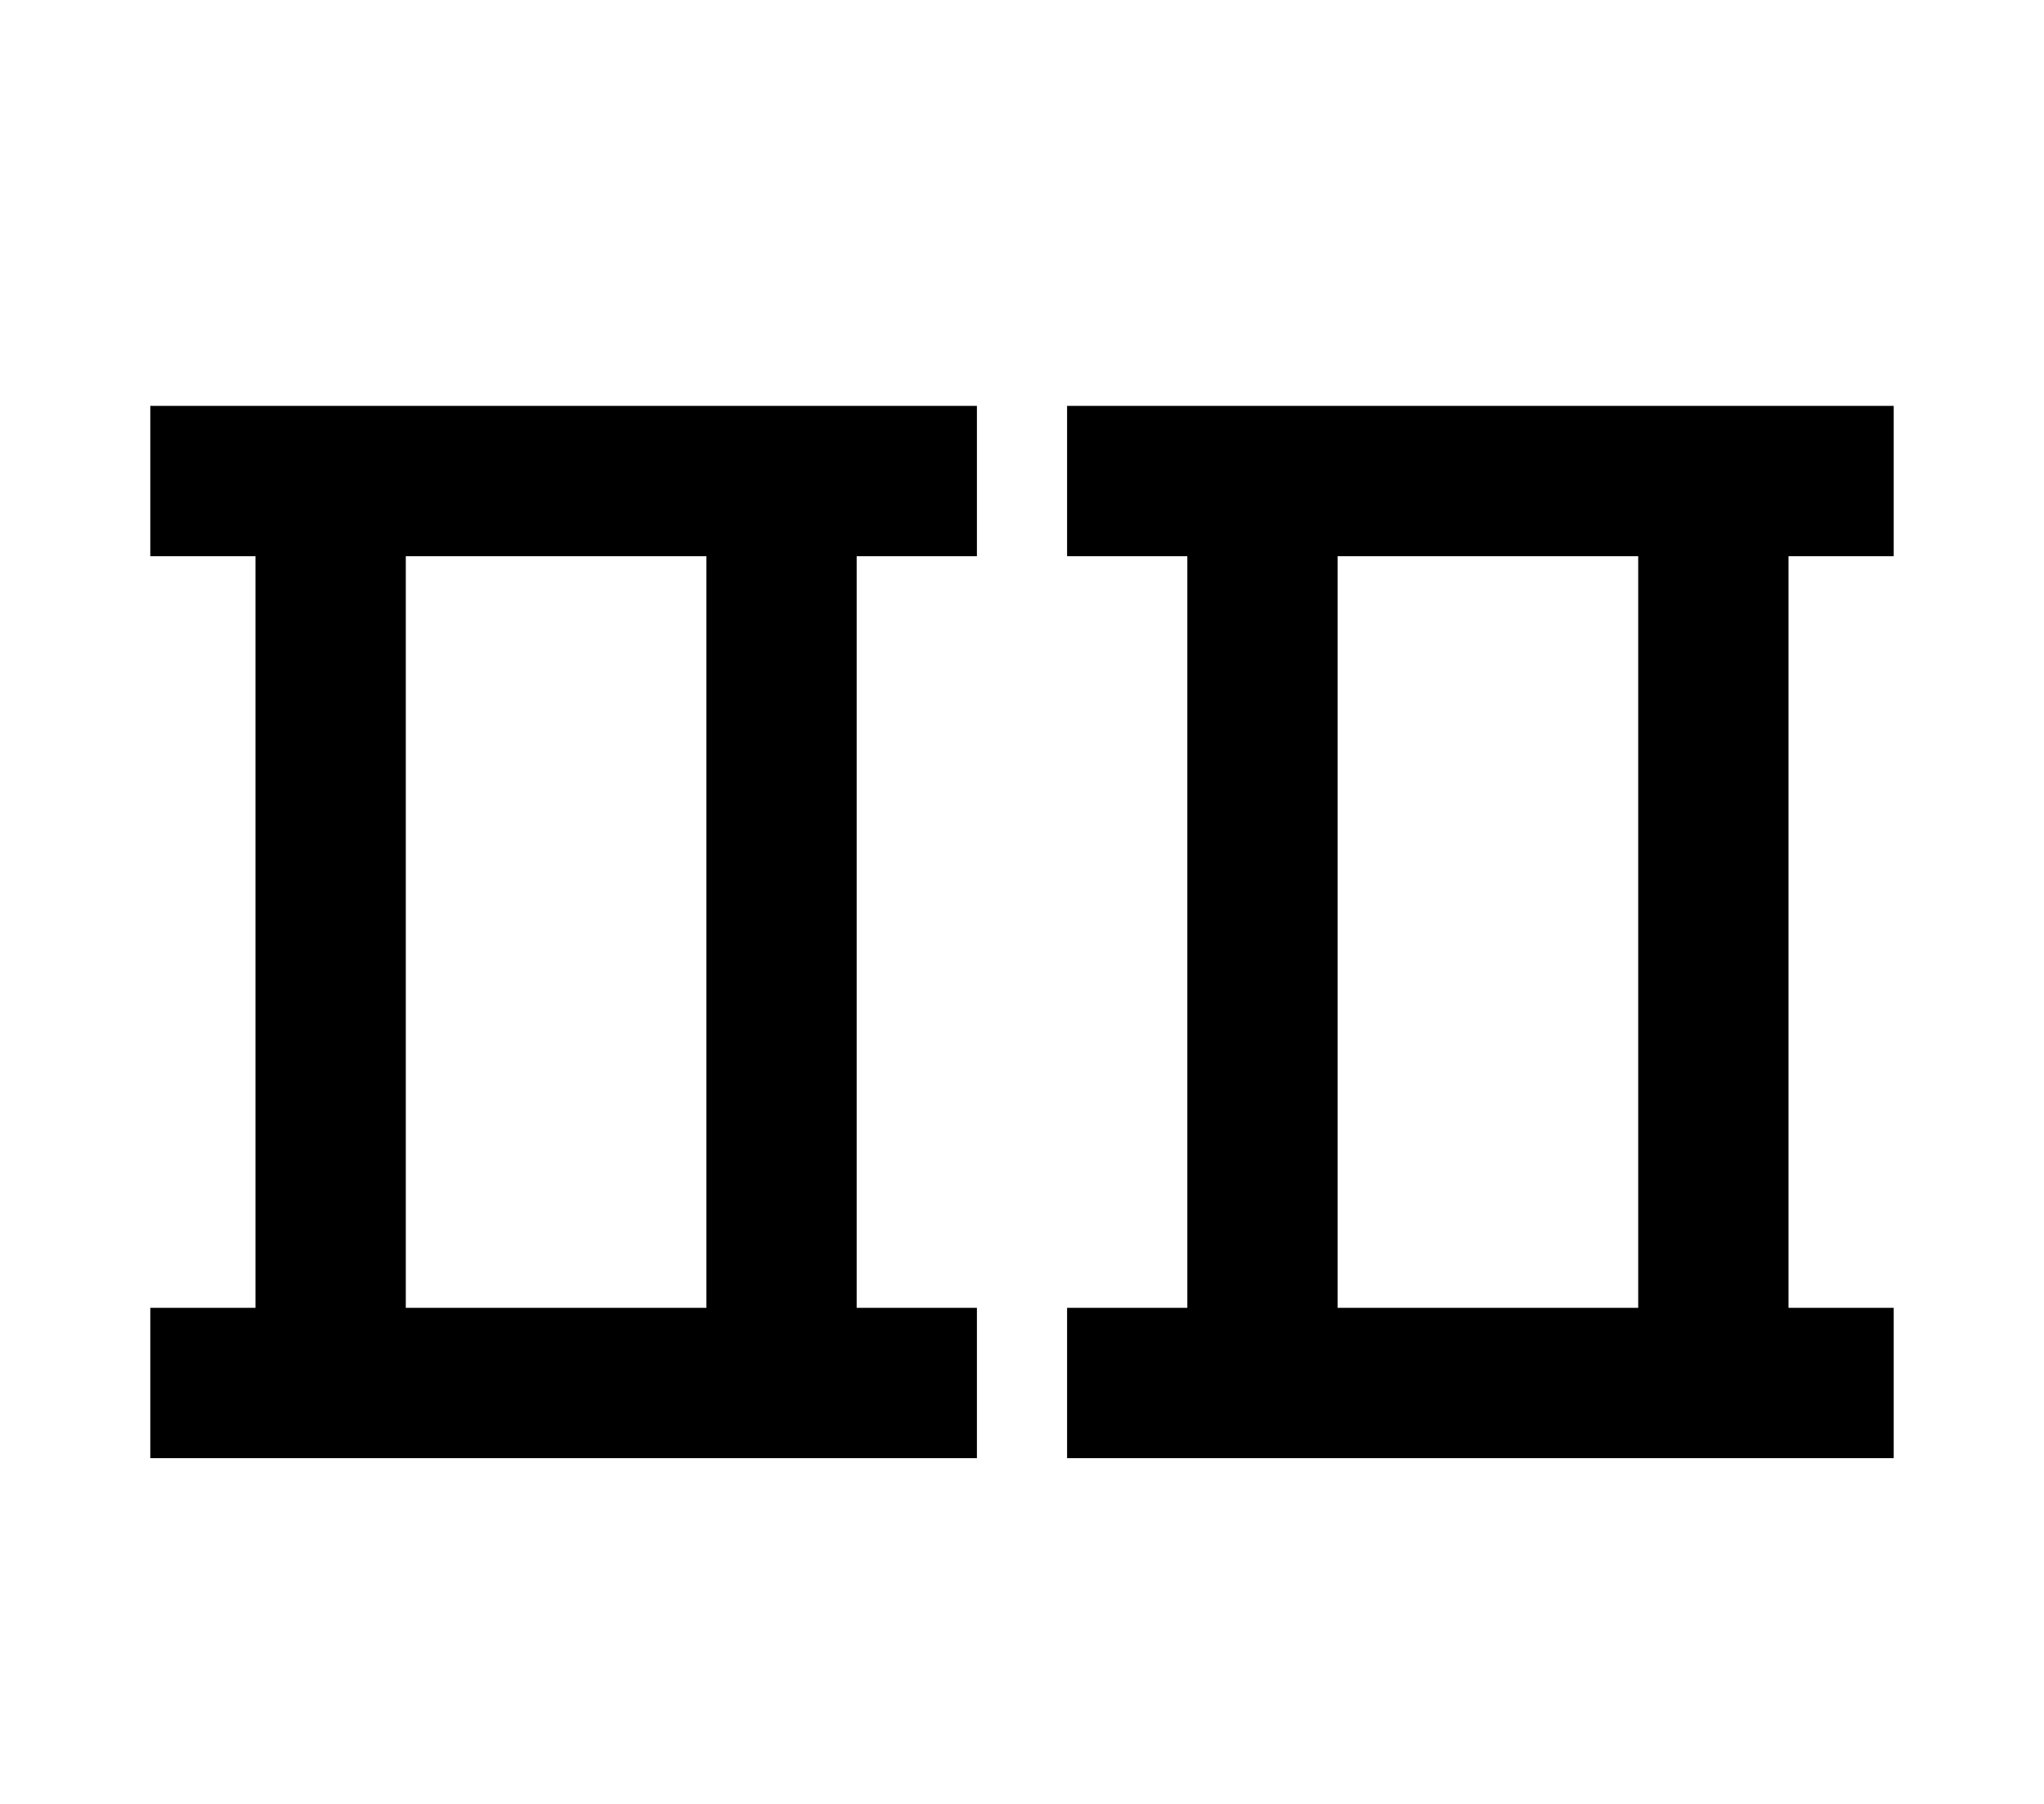 <?xml version="1.0" encoding="UTF-8"?>
<svg width="136mm" height="120mm" version="1.1" viewBox="0 0 136 120" xmlns="http://www.w3.org/2000/svg">
    <g stroke="#000" stroke-width="10" fill="none">
        <g id="glyph">
            <path d="m65 32h-55"></path>
            <path d="m52 32v60"></path>
            <path d="m22 32v60"></path>
            <path d="m65 92h-55"></path>

            <path d="m71  32h55"></path>
            <path d="m84  32v60"></path>
            <path d="m114 32v60"></path>
            <path d="m71  92h55"></path>
        </g>
    </g>
</svg>